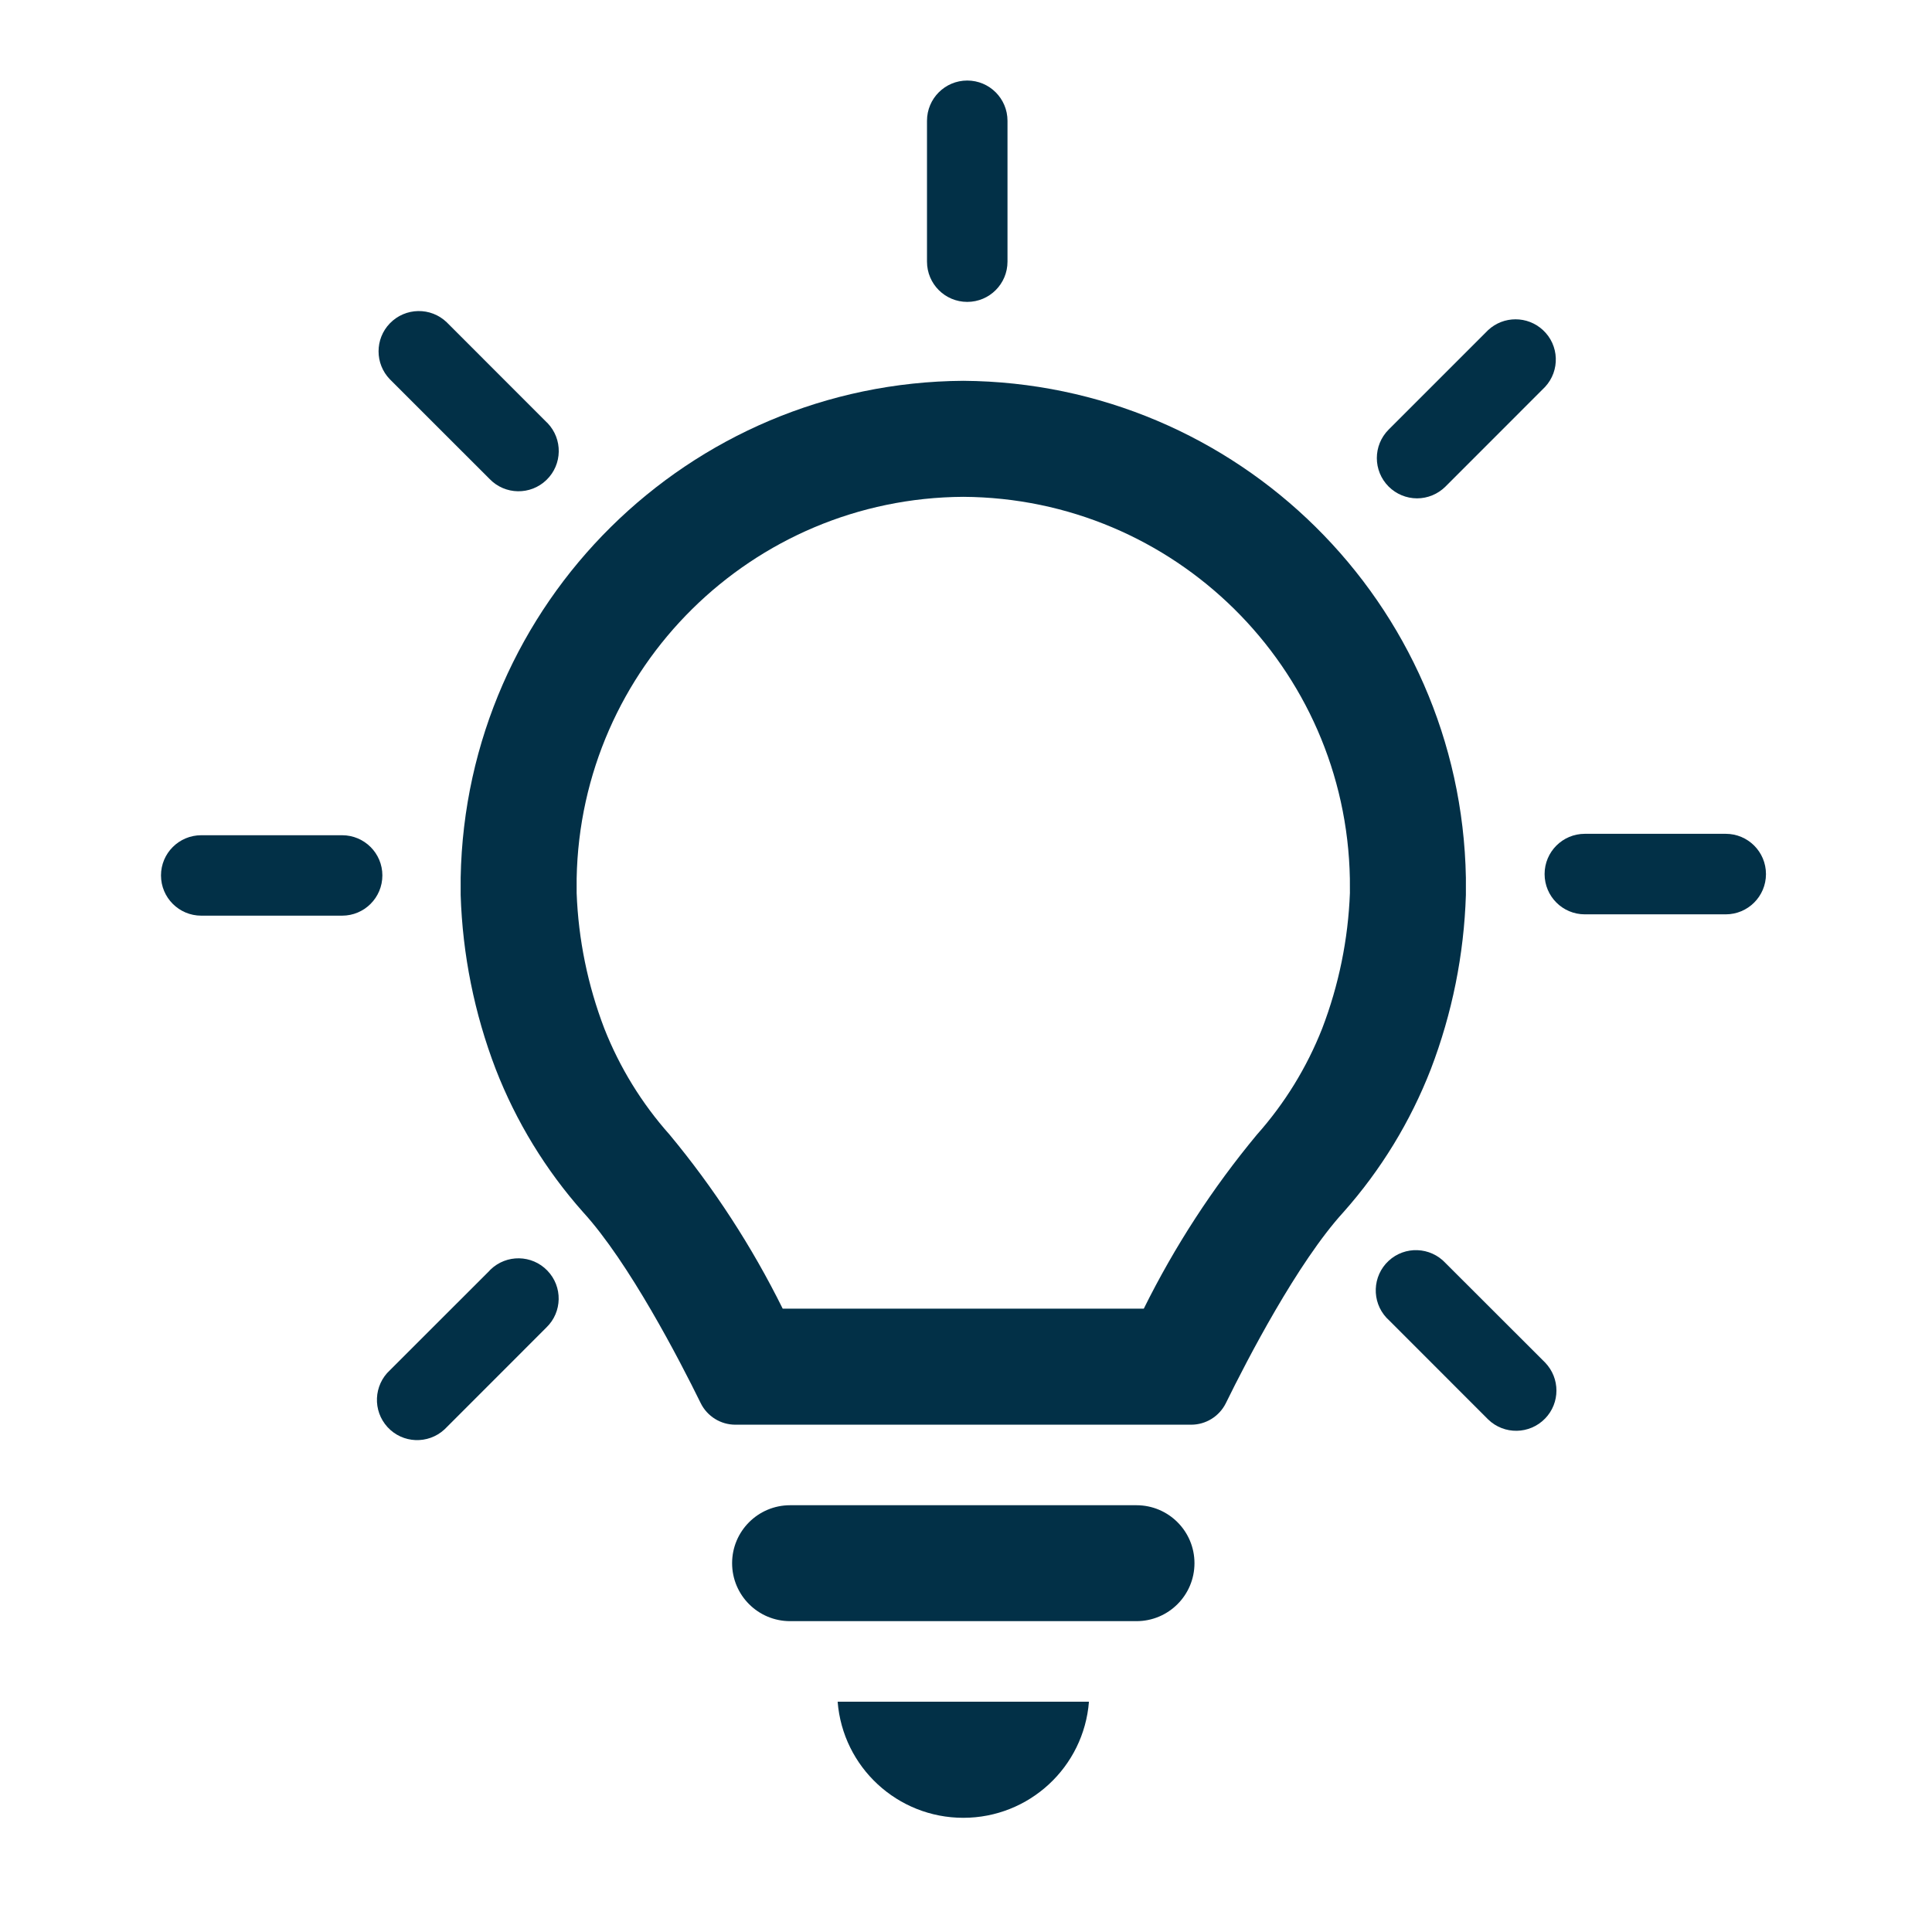 <svg width="190" height="190" xmlns="http://www.w3.org/2000/svg" xmlns:xlink="http://www.w3.org/1999/xlink" overflow="hidden"><defs><clipPath id="clip0"><rect x="646" y="2247" width="190" height="190"/></clipPath></defs><g clip-path="url(#clip0)" transform="translate(-646 -2247)"><path d="M757.766 2395.03 723.702 2395.03C720.552 2395.03 717.998 2397.58 717.998 2400.73 717.998 2403.88 720.552 2406.43 723.702 2406.43L757.766 2406.43C760.916 2406.43 763.469 2403.88 763.469 2400.73 763.469 2397.58 760.916 2395.03 757.766 2395.03Z" fill="#023047"/><path d="M740.735 2425.77C747.203 2425.77 752.584 2420.8 753.091 2414.35L728.377 2414.35C728.884 2420.8 734.266 2425.77 740.735 2425.77Z" fill="#023047"/><path d="M790.161 2335.02 790.161 2333.31C789.667 2306.31 767.736 2284.64 740.735 2284.45L740.735 2284.45C713.732 2284.63 691.798 2306.31 691.303 2333.31L691.303 2335.02C691.488 2340.88 692.651 2346.66 694.745 2352.13 696.749 2357.29 699.658 2362.06 703.336 2366.2 707.861 2371.15 712.823 2380.74 714.915 2385 715.556 2386.29 716.874 2387.11 718.317 2387.11L763.147 2387.11C764.59 2387.11 765.908 2386.29 766.551 2385 768.641 2380.74 773.603 2371.15 778.127 2366.2 781.805 2362.06 784.715 2357.29 786.719 2352.13 788.812 2346.66 789.975 2340.88 790.161 2335.02ZM778.755 2334.82C778.583 2339.38 777.663 2343.88 776.031 2348.14 774.523 2351.97 772.347 2355.51 769.605 2358.59 765.248 2363.84 761.516 2369.58 758.484 2375.7L722.974 2375.7C719.943 2369.58 716.211 2363.84 711.853 2358.59 709.11 2355.51 706.935 2351.97 705.428 2348.14 703.798 2343.88 702.879 2339.38 702.709 2334.83L702.709 2333.4C703.093 2312.64 719.968 2295.98 740.731 2295.86L740.731 2295.86C761.495 2295.98 778.371 2312.65 778.751 2333.41Z" fill="#023047"/><path d="M741.123 2276.69C743.309 2276.69 745.081 2274.92 745.081 2272.73L745.081 2258.88C745.081 2256.69 743.309 2254.92 741.123 2254.92 738.937 2254.92 737.164 2256.69 737.164 2258.88L737.164 2272.73C737.164 2274.92 738.937 2276.69 741.123 2276.69Z" fill="#023047"/><path d="M694.145 2294.1C695.664 2295.68 698.17 2295.72 699.742 2294.2 701.315 2292.68 701.358 2290.18 699.84 2288.6 699.808 2288.57 699.775 2288.54 699.742 2288.51L689.938 2278.7C688.365 2277.18 685.859 2277.23 684.34 2278.8 682.859 2280.33 682.859 2282.77 684.34 2284.3Z" fill="#023047"/><path d="M785.355 2296.01C786.405 2296.01 787.411 2295.59 788.154 2294.85L797.949 2285.05C799.435 2283.45 799.342 2280.94 797.739 2279.46 796.219 2278.05 793.87 2278.05 792.351 2279.46L782.562 2289.25C781.017 2290.8 781.017 2293.3 782.563 2294.85 783.305 2295.59 784.312 2296.01 785.361 2296.01Z" fill="#023047"/><path d="M679.646 2329.14 665.792 2329.14C663.606 2329.14 661.833 2330.91 661.833 2333.09 661.833 2335.28 663.606 2337.05 665.792 2337.05L679.646 2337.05C681.832 2337.05 683.604 2335.28 683.604 2333.09 683.604 2330.91 681.832 2329.14 679.646 2329.14Z" fill="#023047"/><path d="M694.145 2371.96 684.348 2381.75C682.739 2383.23 682.633 2385.74 684.113 2387.35 685.592 2388.96 688.096 2389.06 689.706 2387.58 689.786 2387.51 689.863 2387.43 689.938 2387.35L699.734 2377.55C701.307 2376.03 701.35 2373.53 699.832 2371.96 698.313 2370.38 695.807 2370.34 694.235 2371.86 694.202 2371.89 694.169 2371.92 694.137 2371.96Z" fill="#023047"/><path d="M788.154 2371.21C786.665 2369.61 784.16 2369.51 782.559 2371 780.958 2372.49 780.867 2375 782.356 2376.6 782.422 2376.67 782.491 2376.74 782.562 2376.8L792.357 2386.6C793.93 2388.12 796.436 2388.07 797.954 2386.5 799.436 2384.97 799.436 2382.54 797.954 2381Z" fill="#023047"/><path d="M815.714 2329 801.859 2329C799.673 2329 797.901 2330.77 797.901 2332.96 797.901 2335.15 799.673 2336.92 801.859 2336.92L815.714 2336.92C817.9 2336.92 819.672 2335.15 819.672 2332.96 819.672 2330.77 817.9 2329 815.714 2329Z" fill="#023047"/></g></svg>